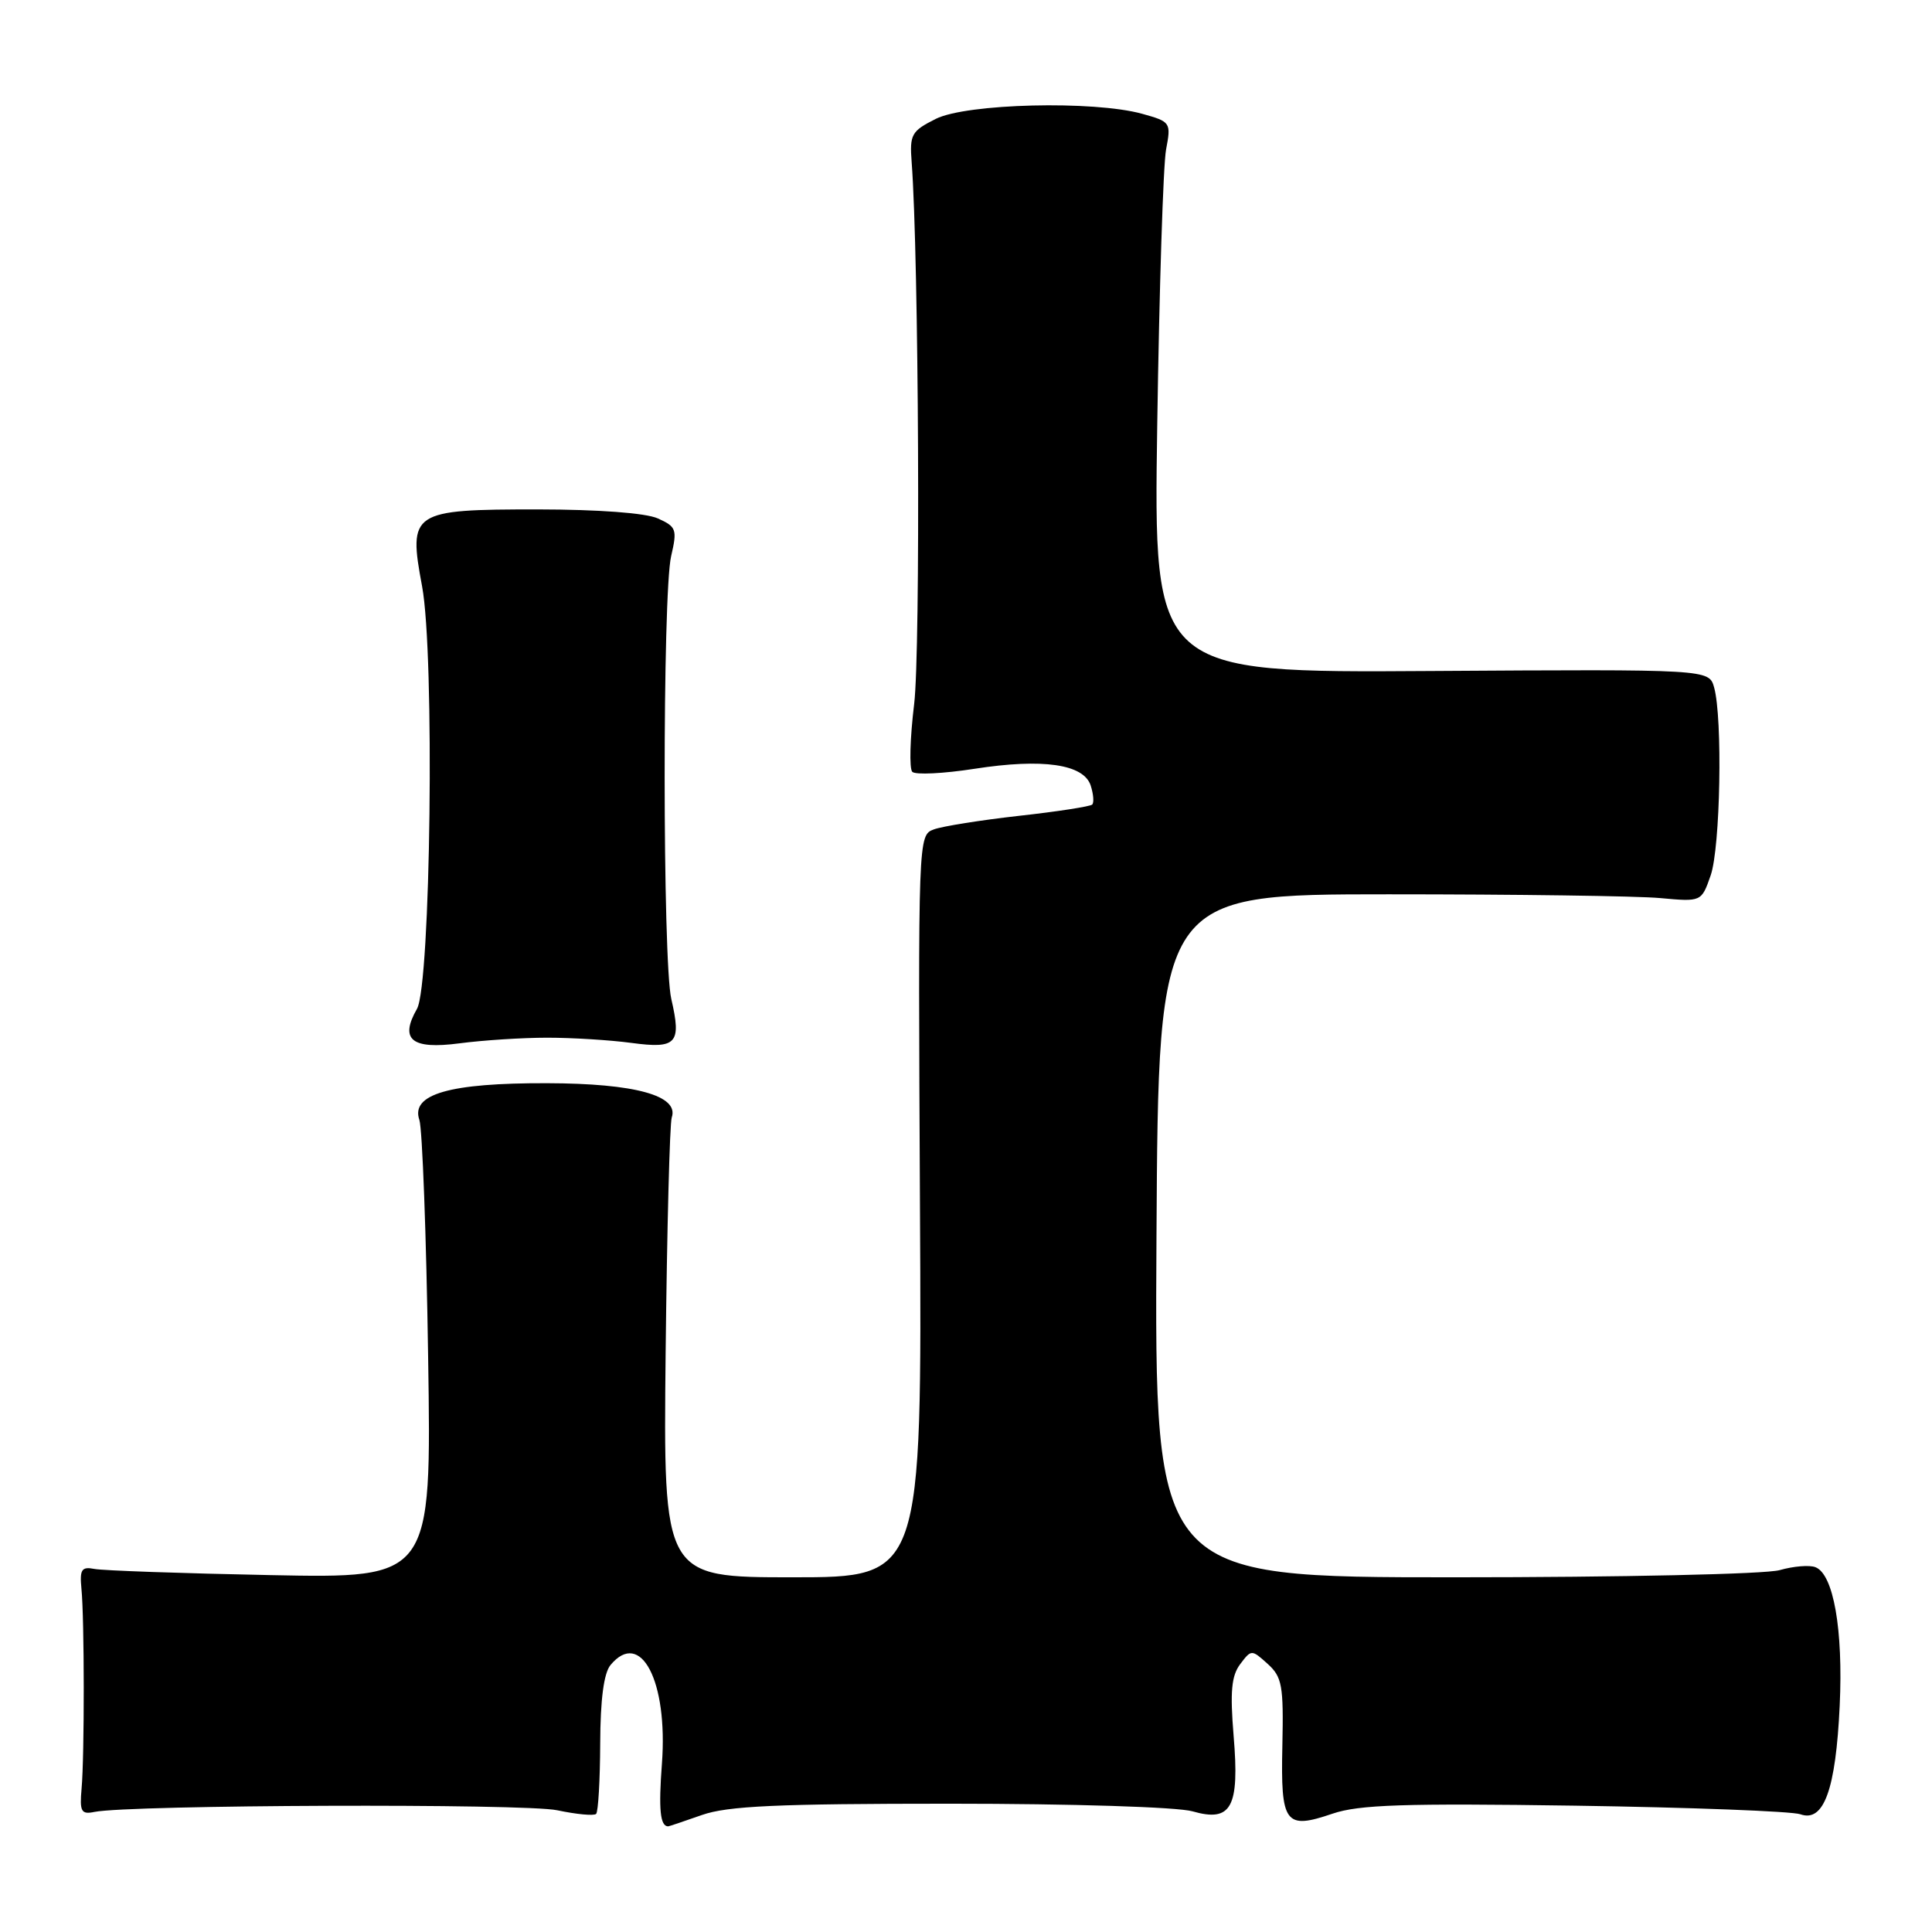 <?xml version="1.0" encoding="UTF-8" standalone="no"?>
<!DOCTYPE svg PUBLIC "-//W3C//DTD SVG 1.1//EN" "http://www.w3.org/Graphics/SVG/1.1/DTD/svg11.dtd" >
<svg xmlns="http://www.w3.org/2000/svg" xmlns:xlink="http://www.w3.org/1999/xlink" version="1.1" viewBox="0 0 256 256">
 <g >
 <path fill="currentColor"
d=" M 93.00 240.50 C 96.40 239.30 102.99 239.00 125.88 239.00 C 142.11 239.00 156.03 239.44 158.01 240.01 C 163.17 241.49 164.26 239.51 163.46 230.00 C 162.98 224.16 163.17 222.06 164.33 220.51 C 165.81 218.55 165.84 218.55 167.97 220.47 C 169.89 222.21 170.09 223.34 169.92 231.31 C 169.69 241.67 170.27 242.47 176.57 240.32 C 180.06 239.13 186.08 238.93 208.68 239.26 C 223.98 239.49 237.43 240.00 238.56 240.40 C 241.67 241.51 243.25 237.13 243.77 226.00 C 244.24 215.93 242.95 208.58 240.55 207.66 C 239.76 207.35 237.63 207.53 235.81 208.05 C 233.99 208.58 214.77 209.00 192.75 209.00 C 152.98 209.00 152.98 209.00 153.24 163.75 C 153.50 118.50 153.50 118.50 184.00 118.50 C 200.78 118.50 216.96 118.72 219.98 119.00 C 225.45 119.50 225.45 119.50 226.67 116.00 C 227.96 112.30 228.27 95.18 227.13 91.09 C 226.45 88.68 226.45 88.68 189.65 88.91 C 152.85 89.15 152.85 89.15 153.34 56.32 C 153.61 38.27 154.13 21.85 154.51 19.82 C 155.19 16.23 155.12 16.13 151.35 15.08 C 144.93 13.30 128.08 13.71 124.00 15.75 C 120.77 17.37 120.52 17.81 120.80 21.50 C 121.75 34.05 121.99 86.23 121.13 93.29 C 120.58 97.81 120.47 101.84 120.88 102.27 C 121.29 102.69 125.00 102.51 129.12 101.87 C 138.19 100.46 143.63 101.25 144.53 104.11 C 144.89 105.23 144.98 106.36 144.72 106.61 C 144.47 106.86 140.11 107.54 135.04 108.10 C 129.97 108.67 124.88 109.48 123.74 109.90 C 121.66 110.67 121.65 110.81 121.90 159.84 C 122.16 209.00 122.16 209.00 105.02 209.00 C 87.89 209.00 87.89 209.00 88.20 179.25 C 88.38 162.89 88.74 148.86 89.01 148.07 C 90.00 145.17 84.15 143.56 72.50 143.53 C 59.57 143.49 54.39 144.98 55.57 148.40 C 55.96 149.56 56.49 163.69 56.73 179.82 C 57.18 209.14 57.18 209.14 35.84 208.71 C 24.10 208.48 13.60 208.11 12.50 207.89 C 10.81 207.56 10.55 207.97 10.79 210.50 C 11.19 214.53 11.20 232.63 10.81 237.00 C 10.54 240.04 10.76 240.45 12.50 240.09 C 17.18 239.14 69.53 238.95 73.84 239.87 C 76.39 240.41 78.71 240.63 78.99 240.35 C 79.27 240.06 79.51 235.87 79.53 231.03 C 79.55 225.18 80.01 221.69 80.90 220.62 C 84.90 215.81 88.52 222.77 87.71 233.67 C 87.25 239.76 87.47 242.00 88.54 242.00 C 88.66 242.00 90.66 241.32 93.00 240.50 Z  M 72.50 137.50 C 75.80 137.50 80.82 137.81 83.66 138.19 C 89.67 139.00 90.32 138.28 88.95 132.37 C 87.79 127.37 87.77 78.68 88.93 73.69 C 89.75 70.15 89.63 69.80 87.16 68.69 C 85.54 67.97 79.31 67.51 71.29 67.50 C 54.51 67.50 54.08 67.78 55.93 77.70 C 57.61 86.71 57.08 130.49 55.25 133.68 C 52.92 137.76 54.53 139.08 60.86 138.25 C 63.96 137.84 69.20 137.50 72.50 137.50 Z "/>
</g>
</svg>